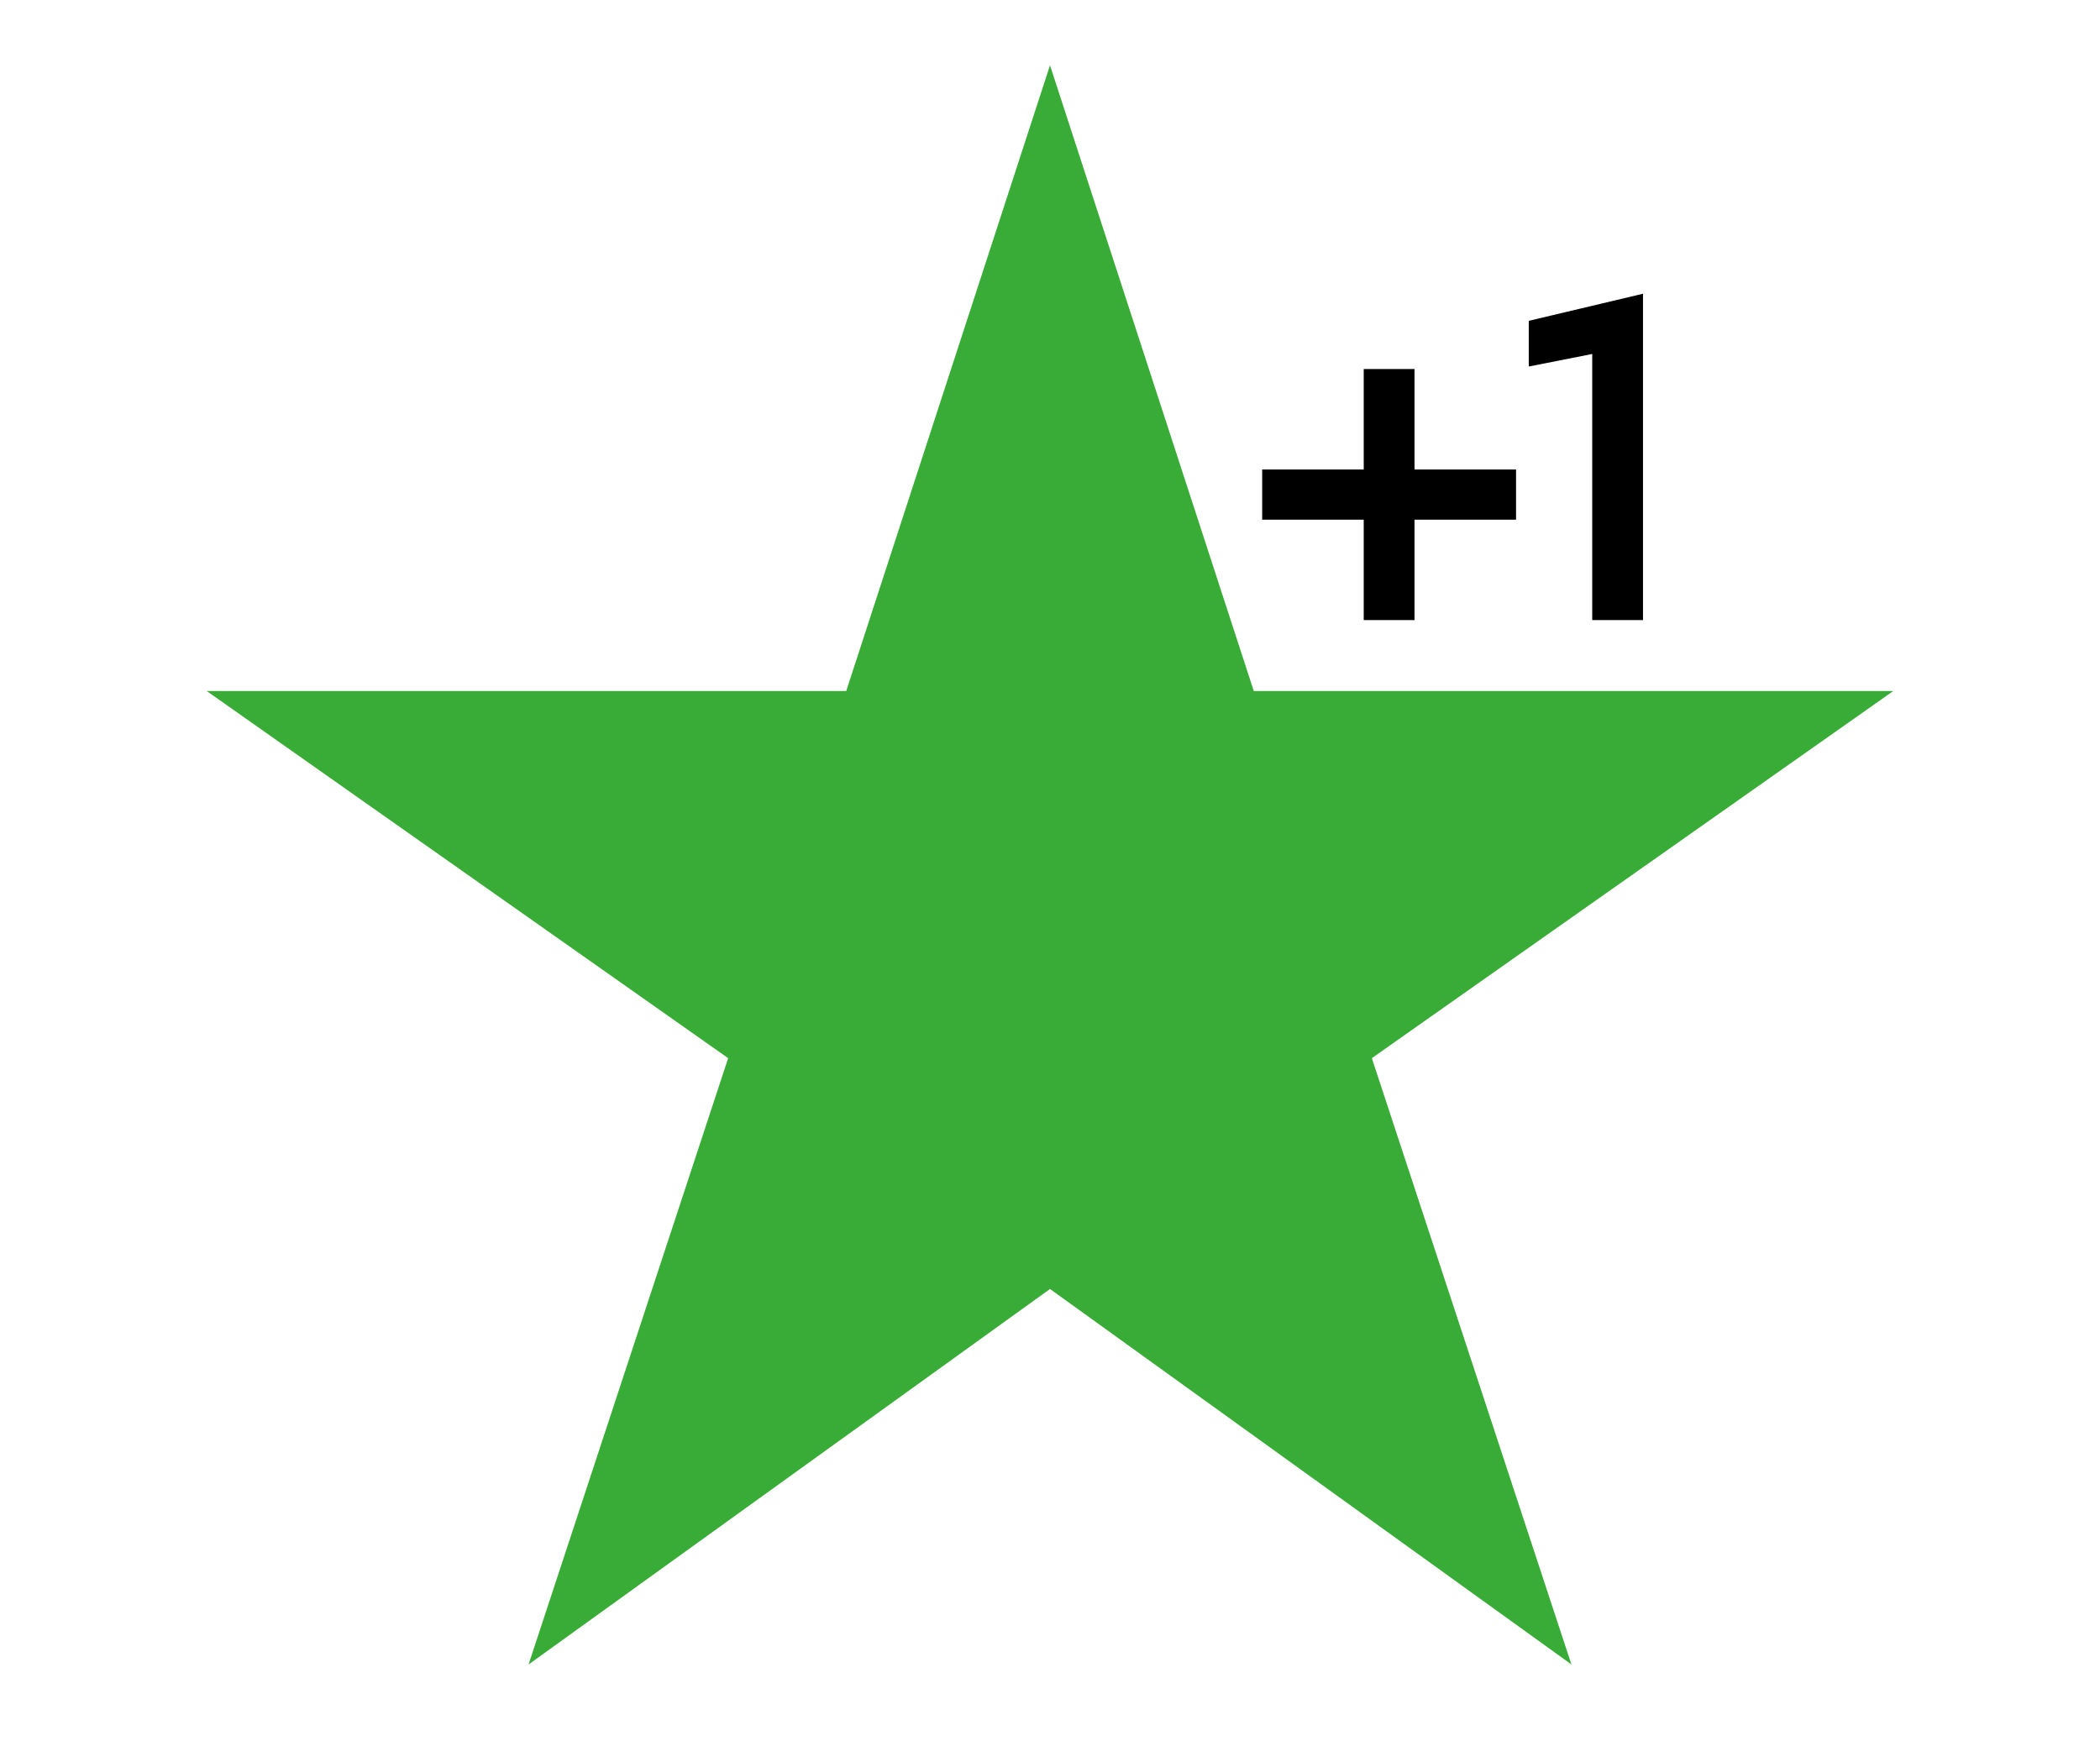 <svg width="193" height="160" viewBox="0 0 193 160" fill="none" xmlns="http://www.w3.org/2000/svg">
<rect width="193" height="160" fill="white"/>
<path d="M96.5 118.487L144.421 153L126.079 97.268L174 63.522H115.229L96.5 6L77.771 63.522H19L66.921 97.268L48.579 153L96.5 118.487Z" fill="#39AC37"/>
<path d="M130 33.923H125.333V43.154H116V47.769H125.333V57H130V47.769H139.333V43.154H130V33.923ZM140.5 29.492V33.692L146.333 32.538V57H151V27L140.5 29.492Z" fill="black"/>
</svg>
